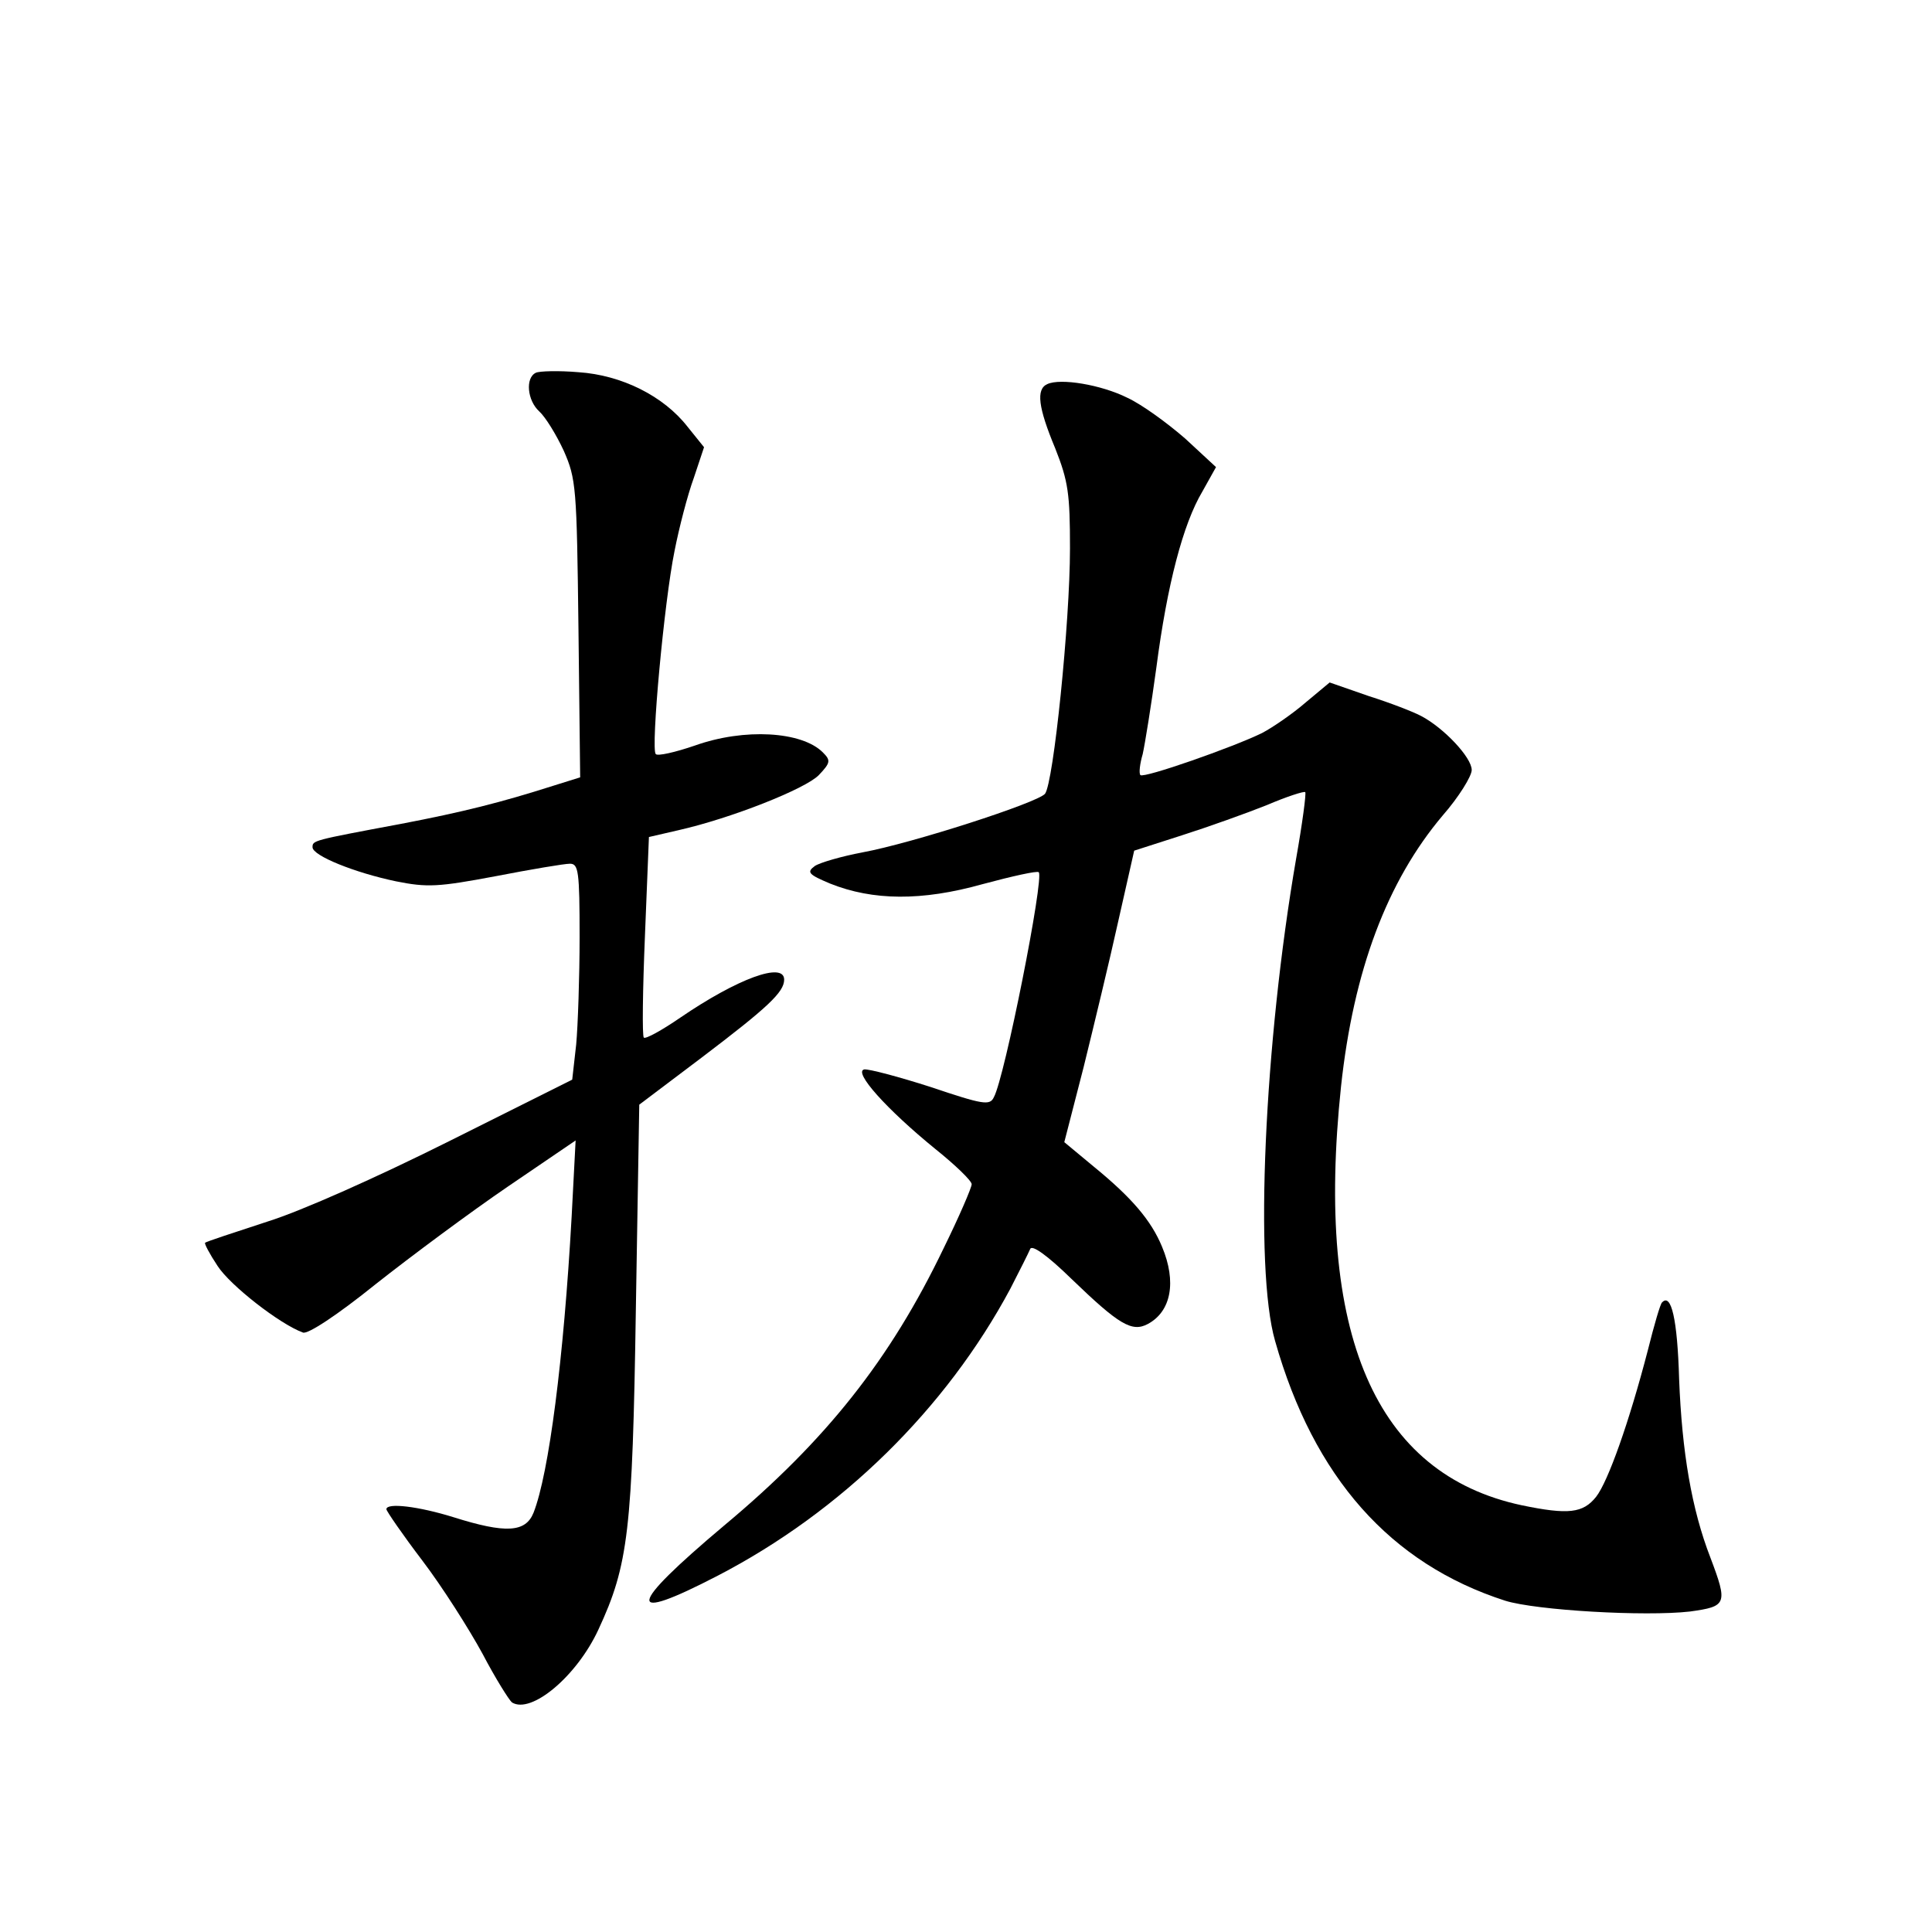 <?xml version="1.0" standalone="no"?>
<!DOCTYPE svg PUBLIC "-//W3C//DTD SVG 20010904//EN"
 "http://www.w3.org/TR/2001/REC-SVG-20010904/DTD/svg10.dtd">
<svg version="1.0" xmlns="http://www.w3.org/2000/svg"
 width="340pt" height="340pt" viewBox="0 0 340 340"
 preserveAspectRatio="xMidYMid meet">
<g transform="translate(0,340) scale(0.1,-0.1)"
fill="#000000" stroke="none">
<path d="M943 2744 c-19 -9 -15 -49 6 -68 11 -10 30 -41 43 -69 22 -50 23 -64
26 -313 l3 -262 -48 -15 c-91 -29 -158 -46 -268 -67 -155 -29 -155 -29 -155
-41 0 -15 75 -45 147 -60 55 -11 74 -10 175 9 62 12 121 22 131 22 15 0 17
-13 17 -129 0 -70 -3 -156 -6 -189 l-7 -62 -216 -108 c-126 -63 -260 -123
-321 -142 -58 -19 -107 -35 -109 -37 -2 -1 8 -20 22 -41 22 -34 109 -102 150
-117 8 -4 61 31 128 85 62 49 167 127 233 172 l119 81 -7 -134 c-14 -251 -40
-452 -67 -521 -14 -35 -49 -37 -141 -8 -61 19 -118 26 -118 14 0 -3 28 -44 63
-90 35 -46 82 -120 106 -164 23 -44 47 -82 52 -86 34 -21 114 46 152 128 53
114 60 174 66 564 l6 360 110 83 c116 88 145 115 145 137 0 32 -82 2 -183 -67
-32 -22 -61 -38 -64 -35 -3 3 -2 83 2 179 l7 174 52 12 c93 21 224 73 247 97
21 22 21 26 7 40 -37 37 -138 43 -225 12 -35 -12 -66 -19 -69 -15 -9 9 15 269
33 357 8 41 23 99 34 129 l18 54 -29 36 c-42 54 -116 91 -192 96 -35 3 -69 2
-75 -1z"/>
<path d="M1843 2724 c-20 -9 -16 -41 14 -113 23 -58 26 -80 26 -176 0 -130
-29 -413 -44 -432 -14 -16 -234 -87 -321 -103 -37 -7 -75 -18 -84 -24 -15 -11
-11 -15 27 -31 75 -30 161 -31 268 -1 52 14 97 24 99 21 10 -9 -60 -362 -79
-396 -7 -15 -19 -13 -111 18 -56 18 -109 32 -117 31 -20 -4 39 -70 125 -140
35 -28 64 -56 64 -62 0 -6 -22 -57 -49 -112 -94 -196 -207 -339 -387 -489
-171 -144 -175 -173 -11 -88 218 113 402 294 515 505 16 31 32 63 35 70 3 8
30 -11 73 -53 83 -80 106 -94 134 -79 41 22 51 74 25 136 -19 46 -53 86 -119
140 l-53 44 34 132 c18 73 46 189 61 257 l28 124 84 27 c47 15 114 39 149 53
35 15 66 25 68 23 2 -2 -5 -55 -16 -117 -56 -324 -74 -721 -37 -849 68 -240
203 -392 405 -457 55 -17 246 -28 325 -19 65 9 67 13 36 95 -33 85 -50 186
-55 314 -3 106 -14 152 -30 135 -3 -2 -14 -40 -25 -84 -33 -127 -70 -231 -91
-258 -23 -29 -49 -32 -131 -15 -258 55 -364 301 -318 737 22 204 81 361 179
477 28 32 51 69 51 80 0 22 -49 74 -89 95 -13 7 -54 23 -92 35 l-69 24 -42
-35 c-23 -20 -58 -44 -77 -54 -51 -25 -208 -80 -214 -74 -3 3 -1 20 4 37 4 18
15 86 24 152 19 146 47 253 81 310 l24 43 -54 50 c-31 27 -76 60 -102 72 -46
23 -118 35 -141 24z"/>
</g>
</svg>
